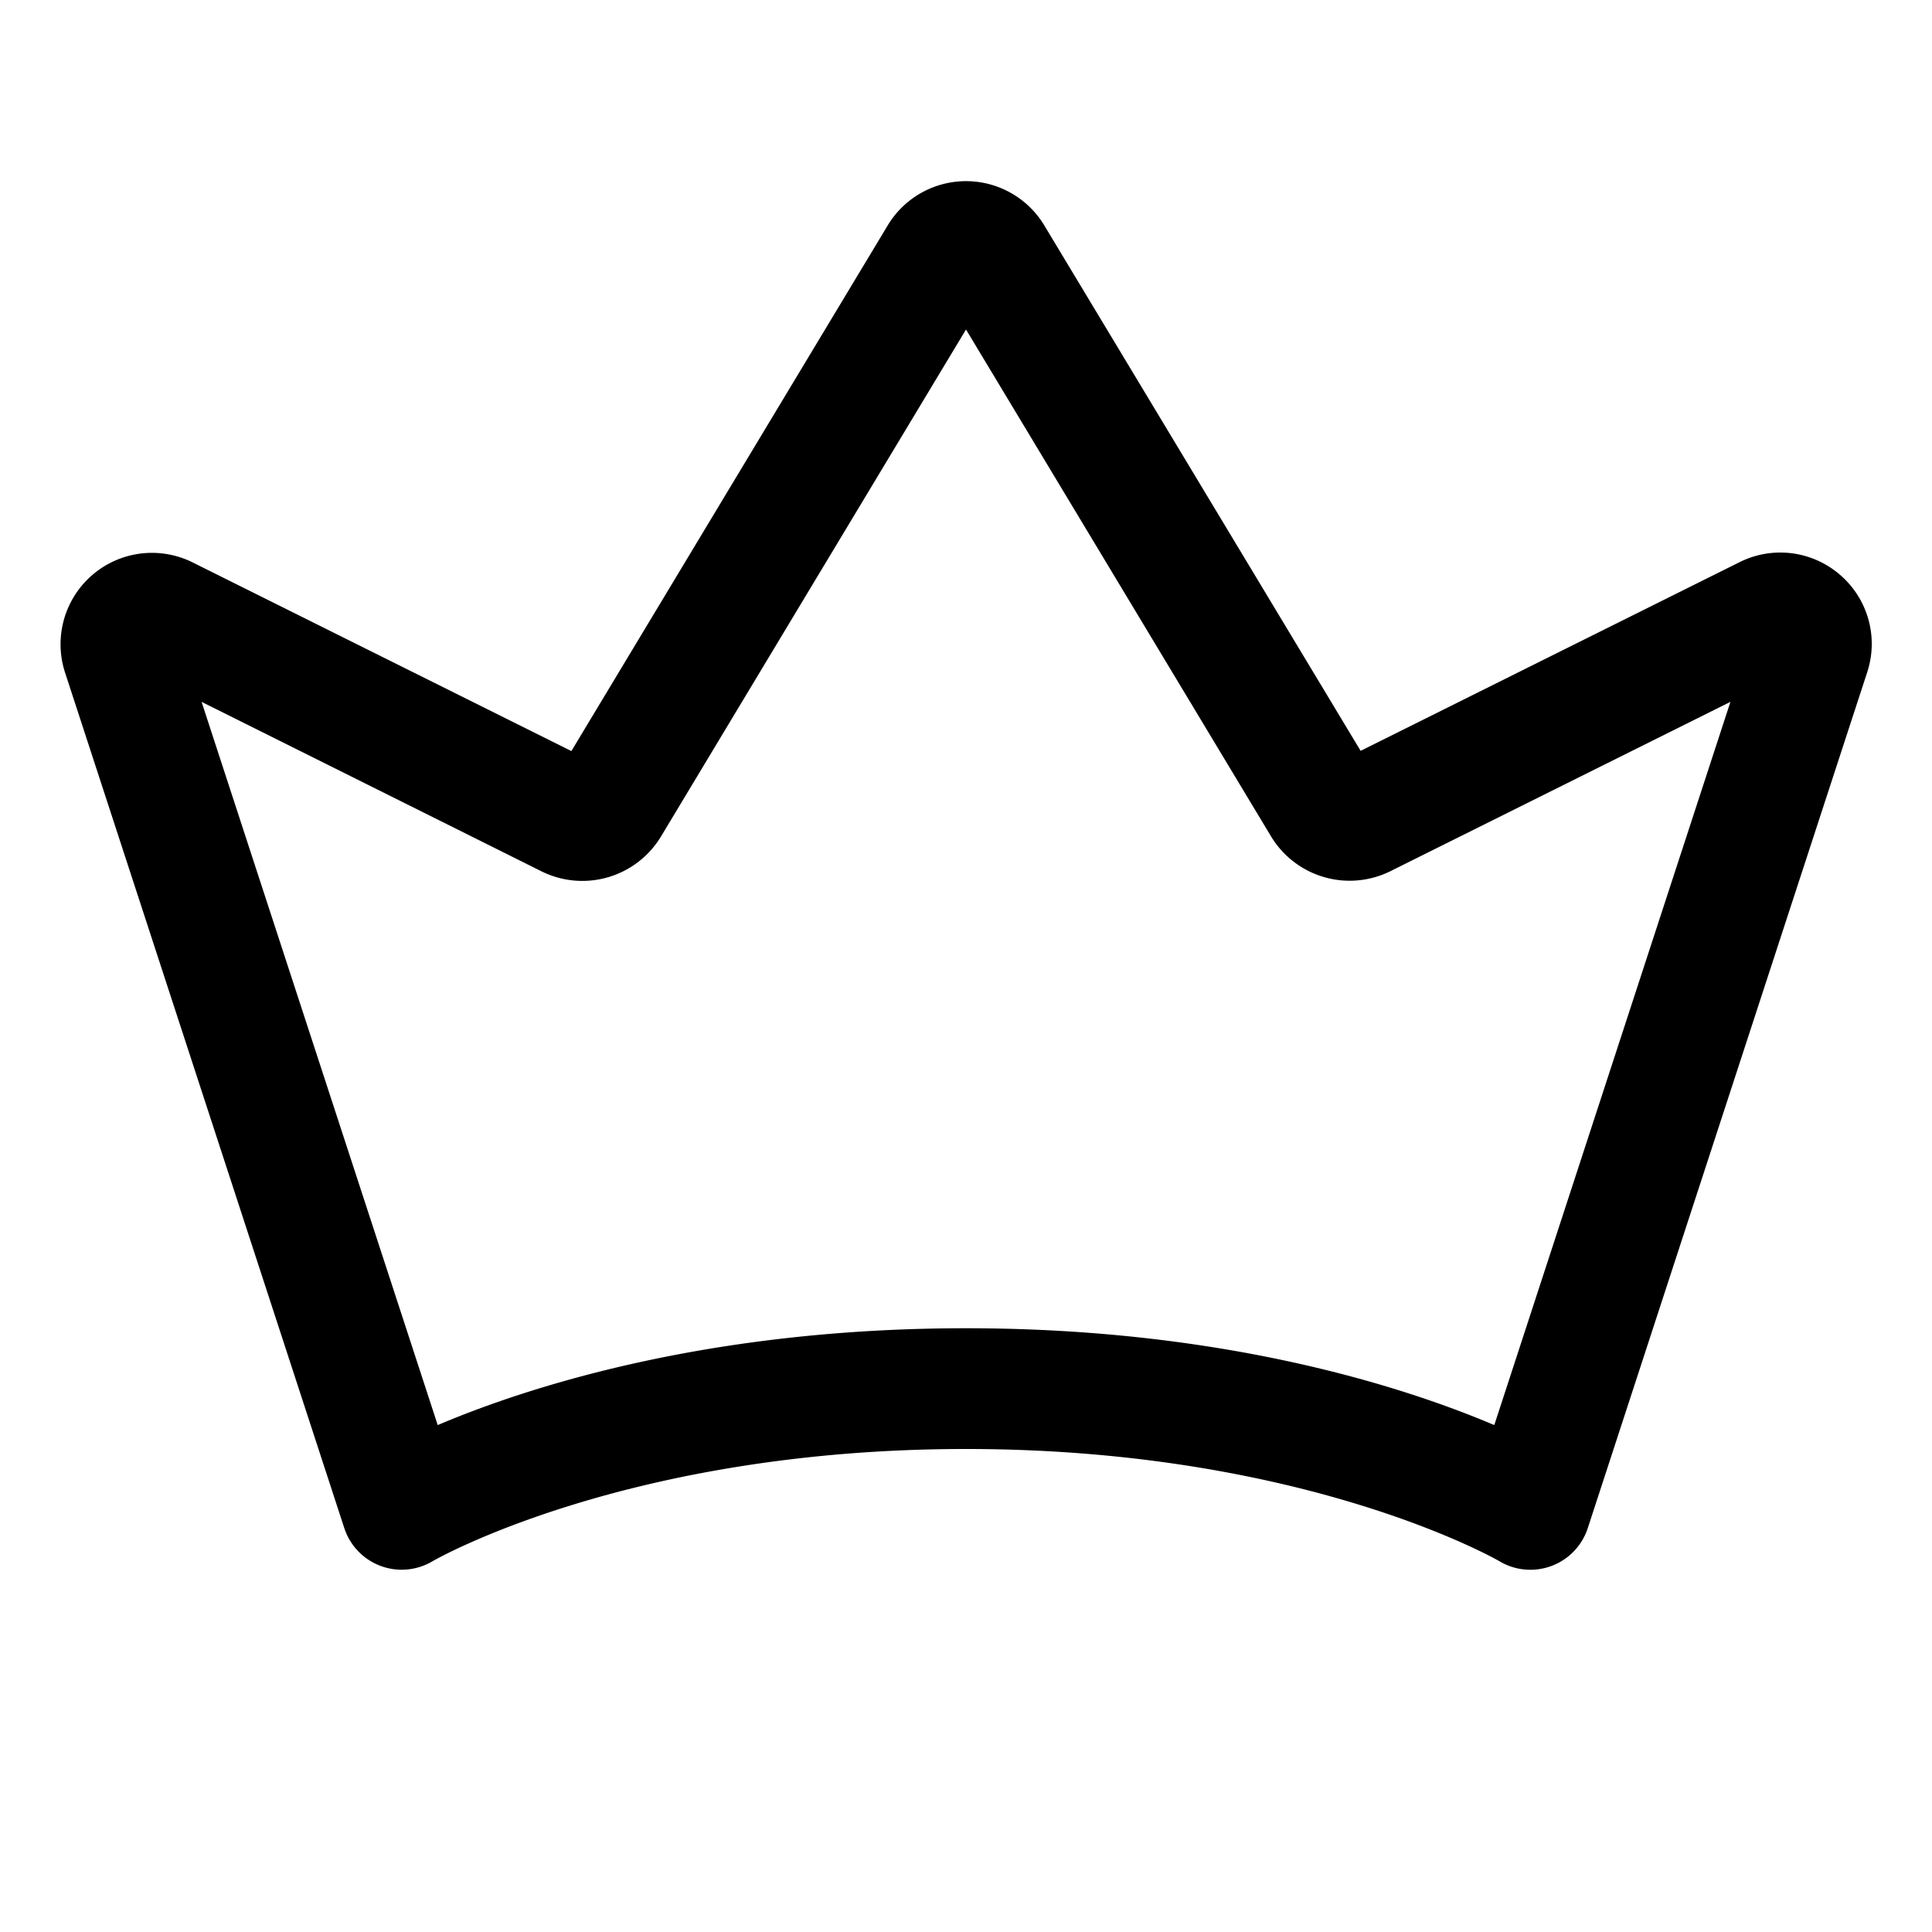 <svg xmlns="http://www.w3.org/2000/svg" width="1em" height="1em" viewBox="0 0 256 256"><path fill="currentColor" d="M243.84 76.19a12.08 12.08 0 0 0-13.34-1.7l-50.21 25l-41.92-69.63a12.11 12.11 0 0 0-20.74 0L75.71 99.52l-50.19-25a12.11 12.11 0 0 0-16.9 14.6l37 113.36a8 8 0 0 0 11.68 4.4c.25-.15 25.82-14.88 70.7-14.88s70.45 14.73 70.68 14.87a8 8 0 0 0 11.71-4.39l37-113.33a12.06 12.06 0 0 0-3.55-12.96M198 188.83c-12-5.09-35.92-12.83-70-12.83s-58 7.74-70 12.83L26.71 93l45.07 22.47a12.17 12.17 0 0 0 15.78-4.59L128 43.66l40.44 67.2a12.17 12.17 0 0 0 15.77 4.59L229.29 93Z"/></svg>